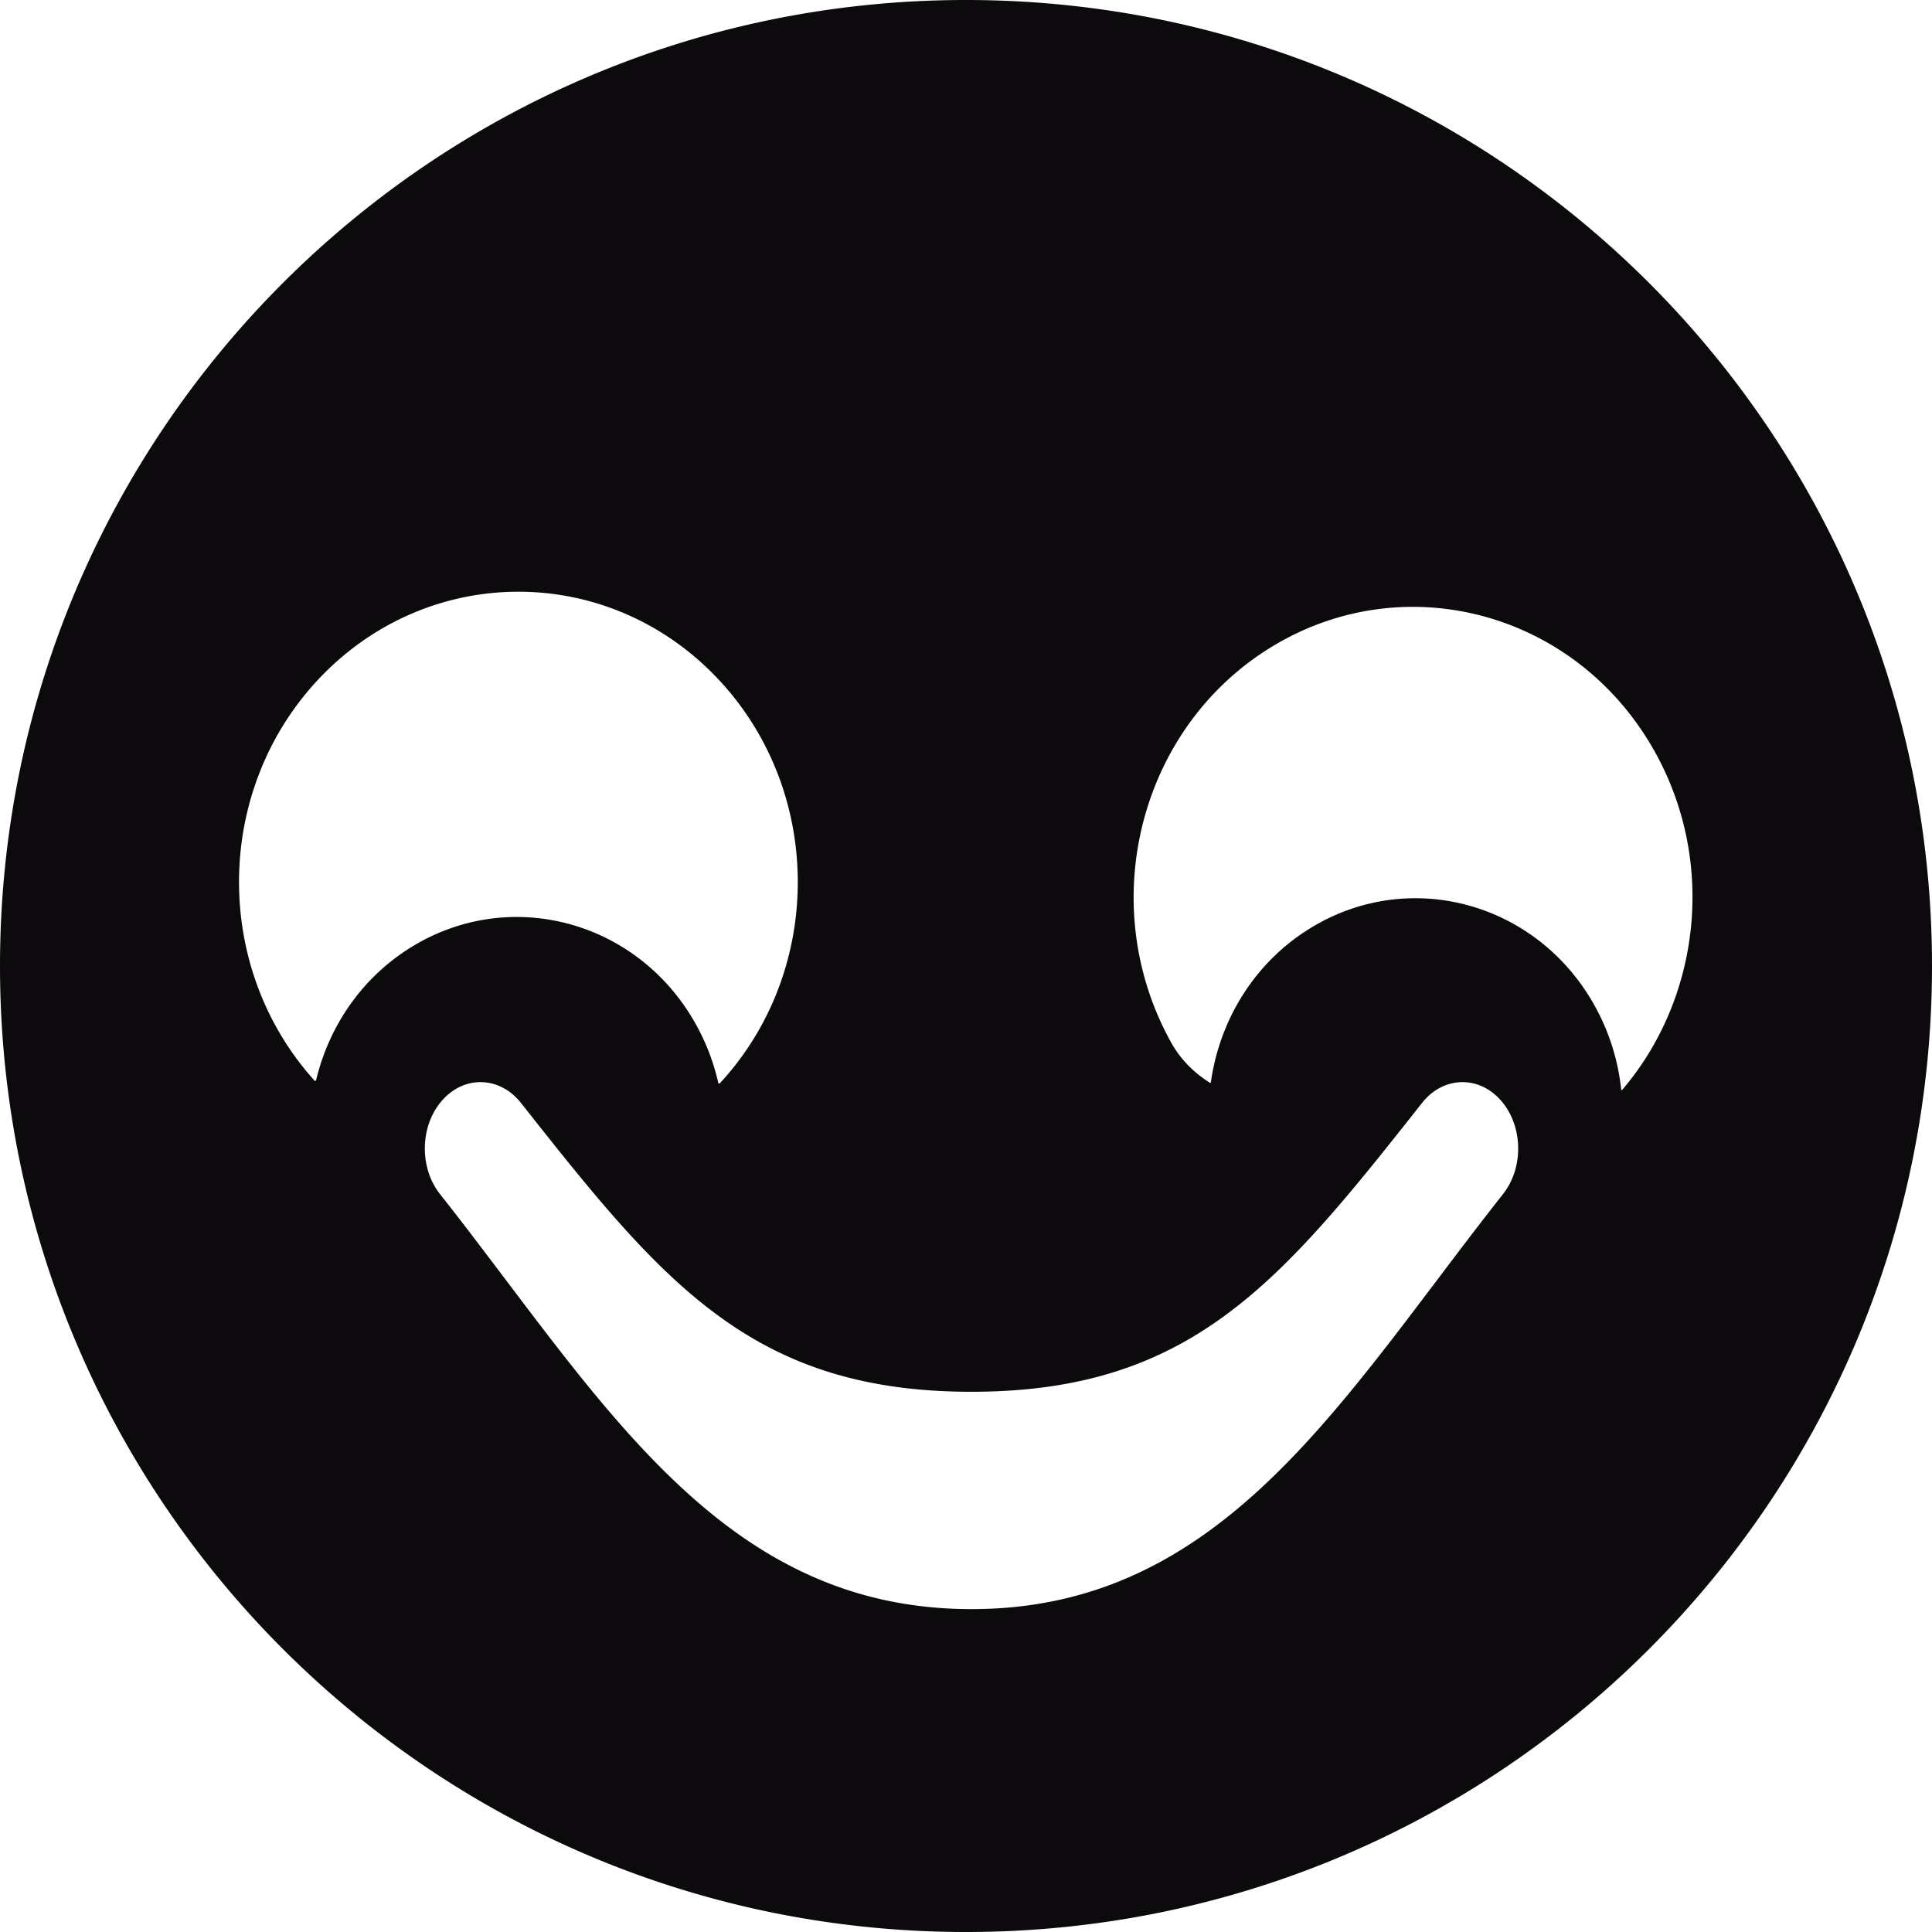 <svg xmlns="http://www.w3.org/2000/svg" width="516" height="516" fill="none" viewBox="0 0 516 516"><path fill="#0c0a0c" d="M258 0c142.49 0 258 115.51 258 258S400.49 516 258 516 0 400.49 0 258 115.51 0 258 0m142.802 293.841c-5.977-6.716-15.385-6.38-21.015.75-37.504 47.504-61.33 77.125-120.316 77.125s-82.813-29.621-120.317-77.125c-5.629-7.131-15.038-7.466-21.014-.75-5.977 6.716-6.259 17.941-.629 25.072 42.887 54.324 74.443 110.851 141.96 110.851 67.516 0 99.072-56.527 141.96-110.851 5.629-7.131 5.347-18.356-.629-25.072m41.221-92.974c-20.605-37.091-66.239-49.799-101.928-28.385-35.689 21.415-47.918 68.844-27.314 105.936 2.557 4.603 6.127 8.097 10.368 10.781.1.063.231-.002.247-.122 2.357-16.788 11.816-32.333 27.05-41.474 26.424-15.855 60.211-6.446 75.467 21.016a58.8 58.8 0 0 1 7.077 22.367.16.16 0 0 0 .283.089c20.709-24.293 25.224-60.554 8.75-90.208M191.219 180.75c-29.14-30.285-76.386-30.285-105.526 0-28.566 29.689-29.128 77.463-1.686 107.864.132.146.371.079.418-.117 3.49-14.603 12.466-27.77 25.994-35.888 26.423-15.855 60.211-6.446 75.467 21.016a58.8 58.8 0 0 1 5.954 15.589.24.24 0 0 0 .414.111c28.099-30.363 27.755-78.653-1.035-108.575"/></svg>